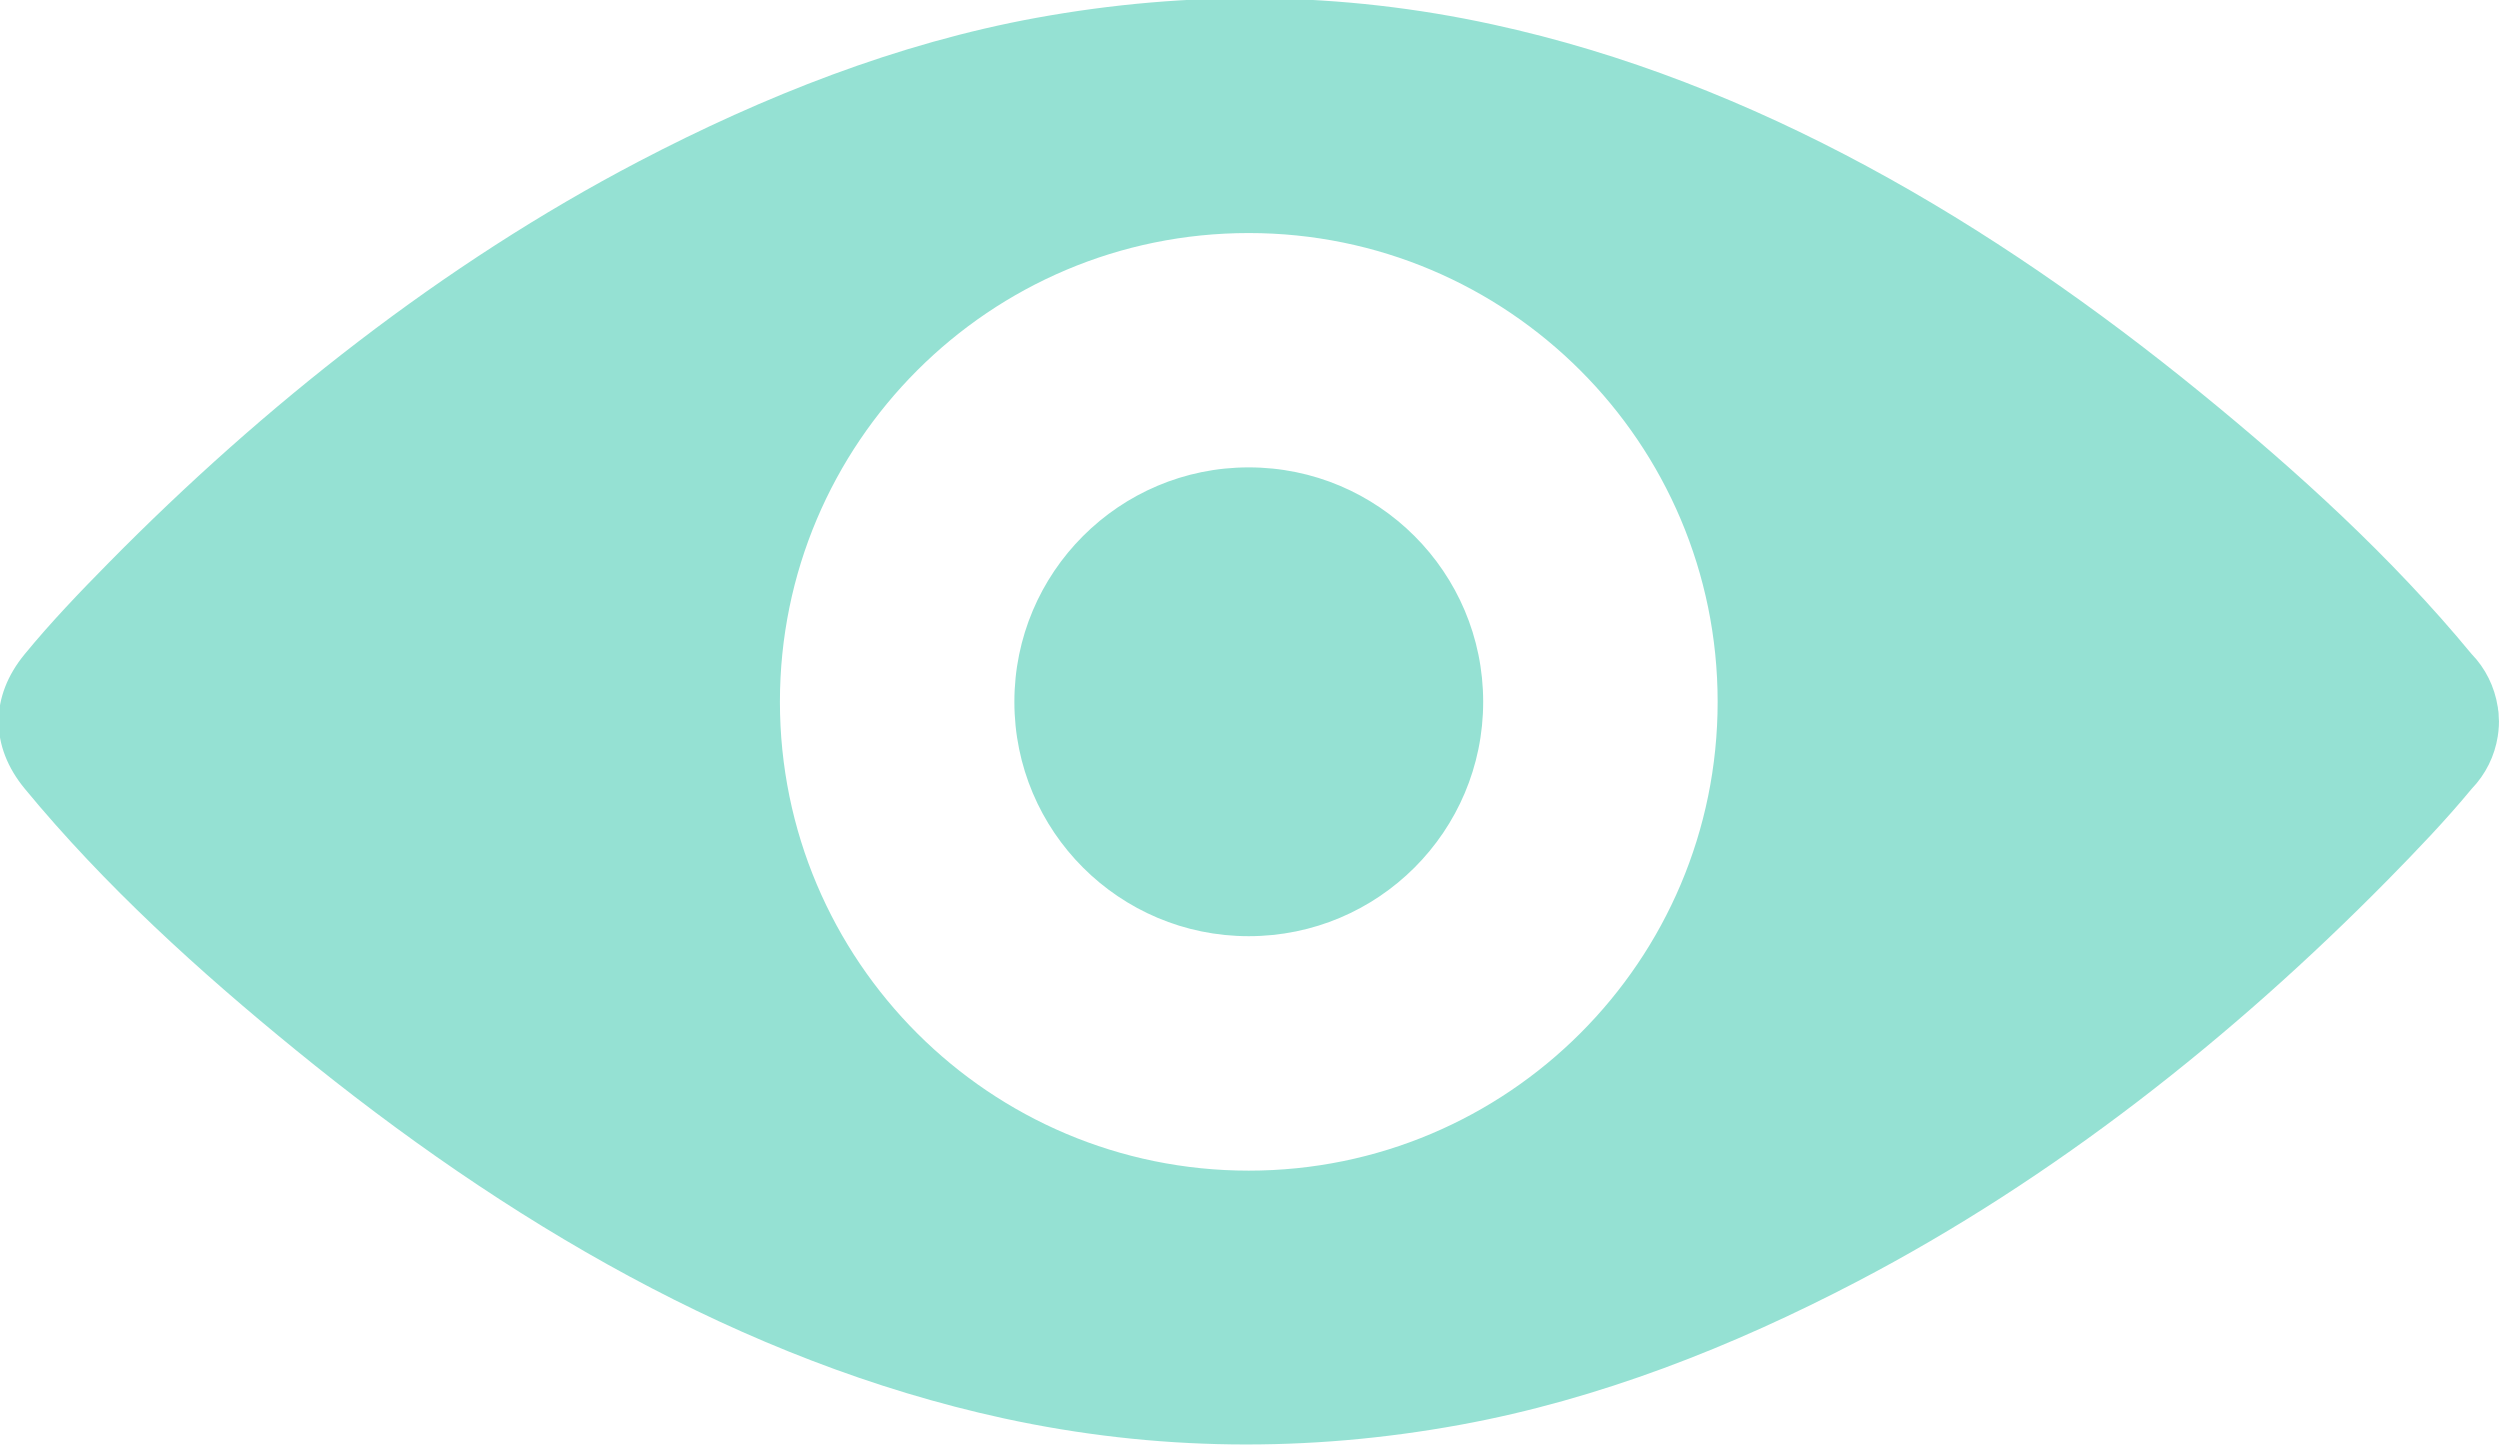 <svg xmlns="http://www.w3.org/2000/svg" xmlns:xlink="http://www.w3.org/1999/xlink" preserveAspectRatio="xMidYMid" width="19.438" height="11.25" viewBox="0 0 19.438 11.25">
  <defs>
    <style>
      .cls-1 {
        fill: #95e1d3;
        fill-rule: evenodd;
      }
    </style>
  </defs>
  <path d="M19.429,5.646 C19.428,5.654 19.428,5.663 19.427,5.670 C19.427,5.674 19.426,5.679 19.426,5.683 C19.426,5.689 19.424,5.695 19.424,5.700 C19.423,5.707 19.422,5.714 19.421,5.721 C19.421,5.722 19.421,5.723 19.421,5.723 C19.397,5.878 19.326,6.021 19.218,6.133 C19.014,6.380 18.791,6.612 18.567,6.840 C17.355,8.070 15.965,9.167 14.444,9.962 C13.471,10.471 12.432,10.881 11.354,11.078 C10.169,11.295 8.983,11.284 7.804,11.028 C5.764,10.584 3.917,9.483 2.301,8.165 C1.551,7.554 0.813,6.885 0.193,6.133 C-0.079,5.804 -0.079,5.414 0.193,5.085 C0.396,4.838 0.619,4.605 0.844,4.377 C2.055,3.148 3.445,2.051 4.967,1.255 C5.939,0.747 6.978,0.336 8.056,0.139 C9.241,-0.077 10.427,-0.067 11.606,0.190 C13.646,0.633 15.493,1.735 17.109,3.052 C17.859,3.663 18.597,4.333 19.217,5.085 C19.325,5.196 19.396,5.340 19.420,5.494 C19.420,5.495 19.420,5.496 19.421,5.497 C19.422,5.503 19.423,5.511 19.423,5.517 C19.424,5.523 19.425,5.529 19.426,5.535 C19.426,5.539 19.426,5.543 19.427,5.547 C19.427,5.555 19.428,5.564 19.428,5.572 C19.429,5.584 19.430,5.596 19.430,5.609 C19.430,5.621 19.429,5.634 19.429,5.646 ZM9.709,1.812 C7.696,1.812 6.064,3.444 6.064,5.457 C6.064,7.470 7.696,9.102 9.709,9.102 C11.722,9.102 13.355,7.470 13.355,5.457 C13.355,3.444 11.722,1.812 9.709,1.812 ZM9.709,7.279 C8.703,7.279 7.887,6.464 7.887,5.457 C7.887,4.450 8.703,3.634 9.709,3.634 C10.716,3.634 11.532,4.450 11.532,5.457 C11.532,6.464 10.716,7.279 9.709,7.279 Z" class="cls-1"/>
</svg>
